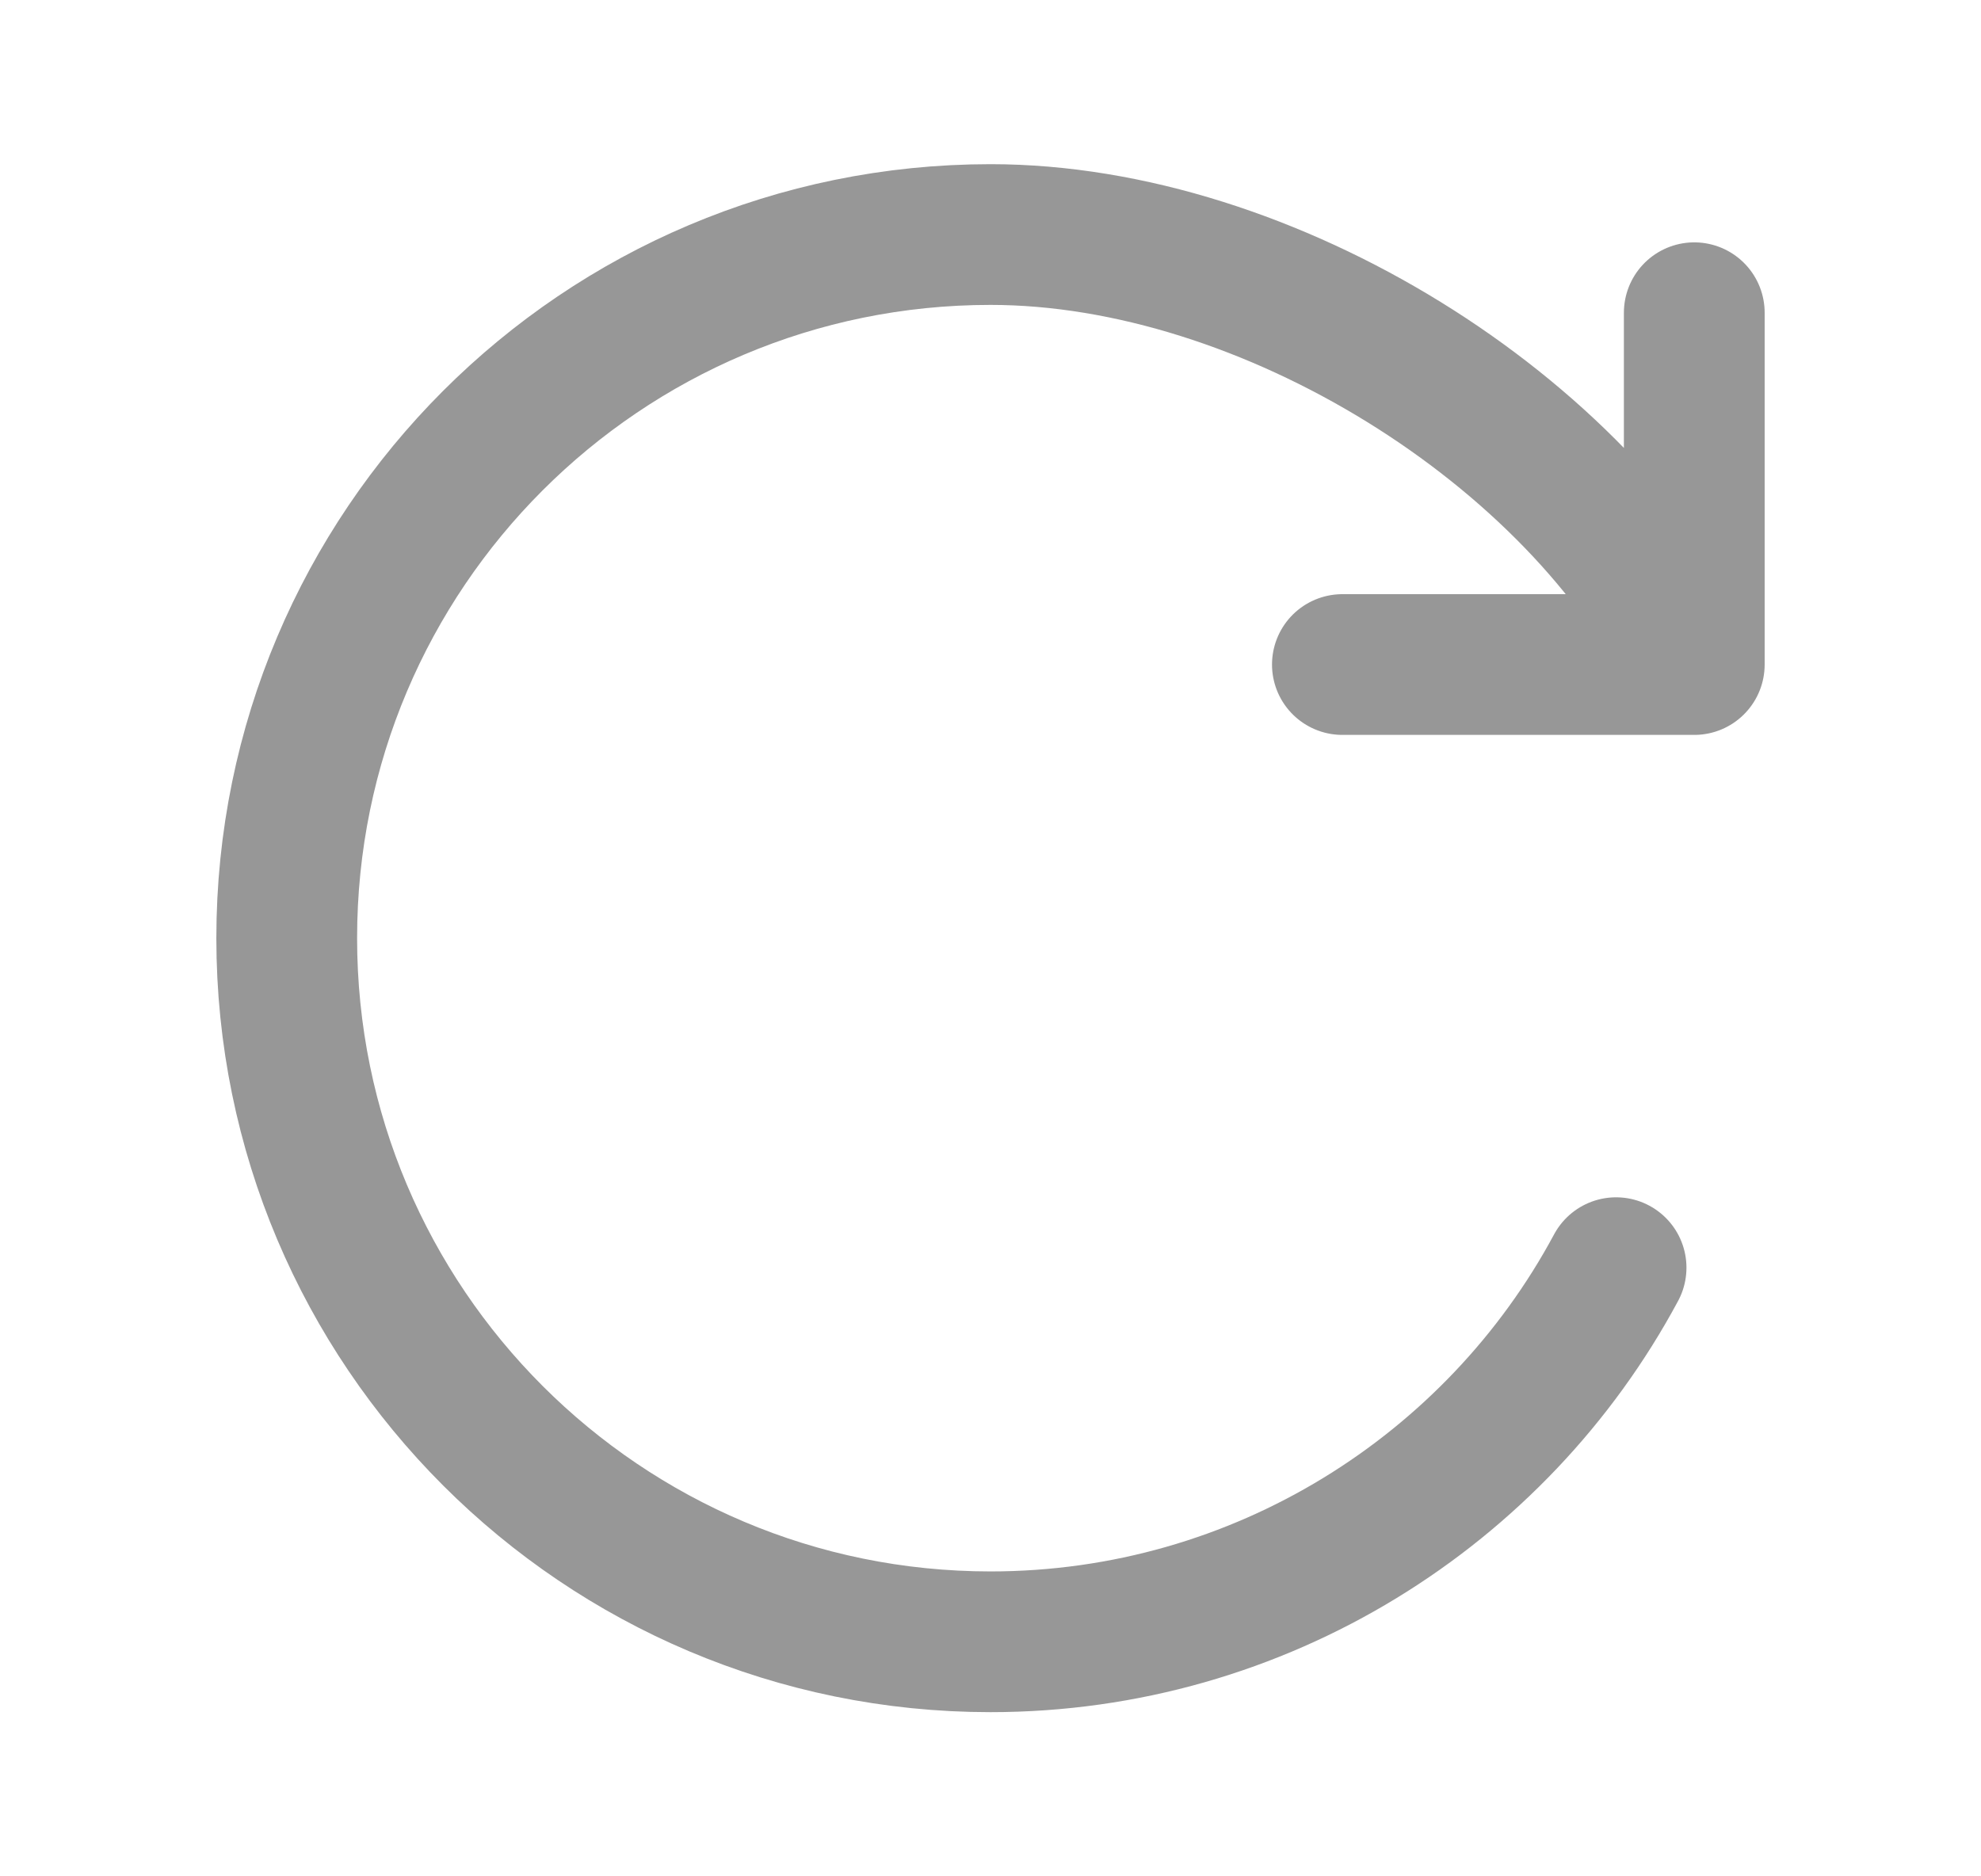 <svg width="19" height="18" viewBox="0 0 19 18" fill="none" xmlns="http://www.w3.org/2000/svg">
  <path d="M16.25 6.375C15.153 4.132 12.165 2.25 9.5 2.25C5.772 2.25 2.75 5.272 2.75 9C2.75 12.728 5.772 15.75 9.5 15.75C12.086 15.75 14.355 14.296 15.5 12.161M16.25 6.375V3M16.25 6.375H12.875" stroke="#979797" stroke-width="1.35" stroke-linecap="round" stroke-linejoin="round"/>
</svg>